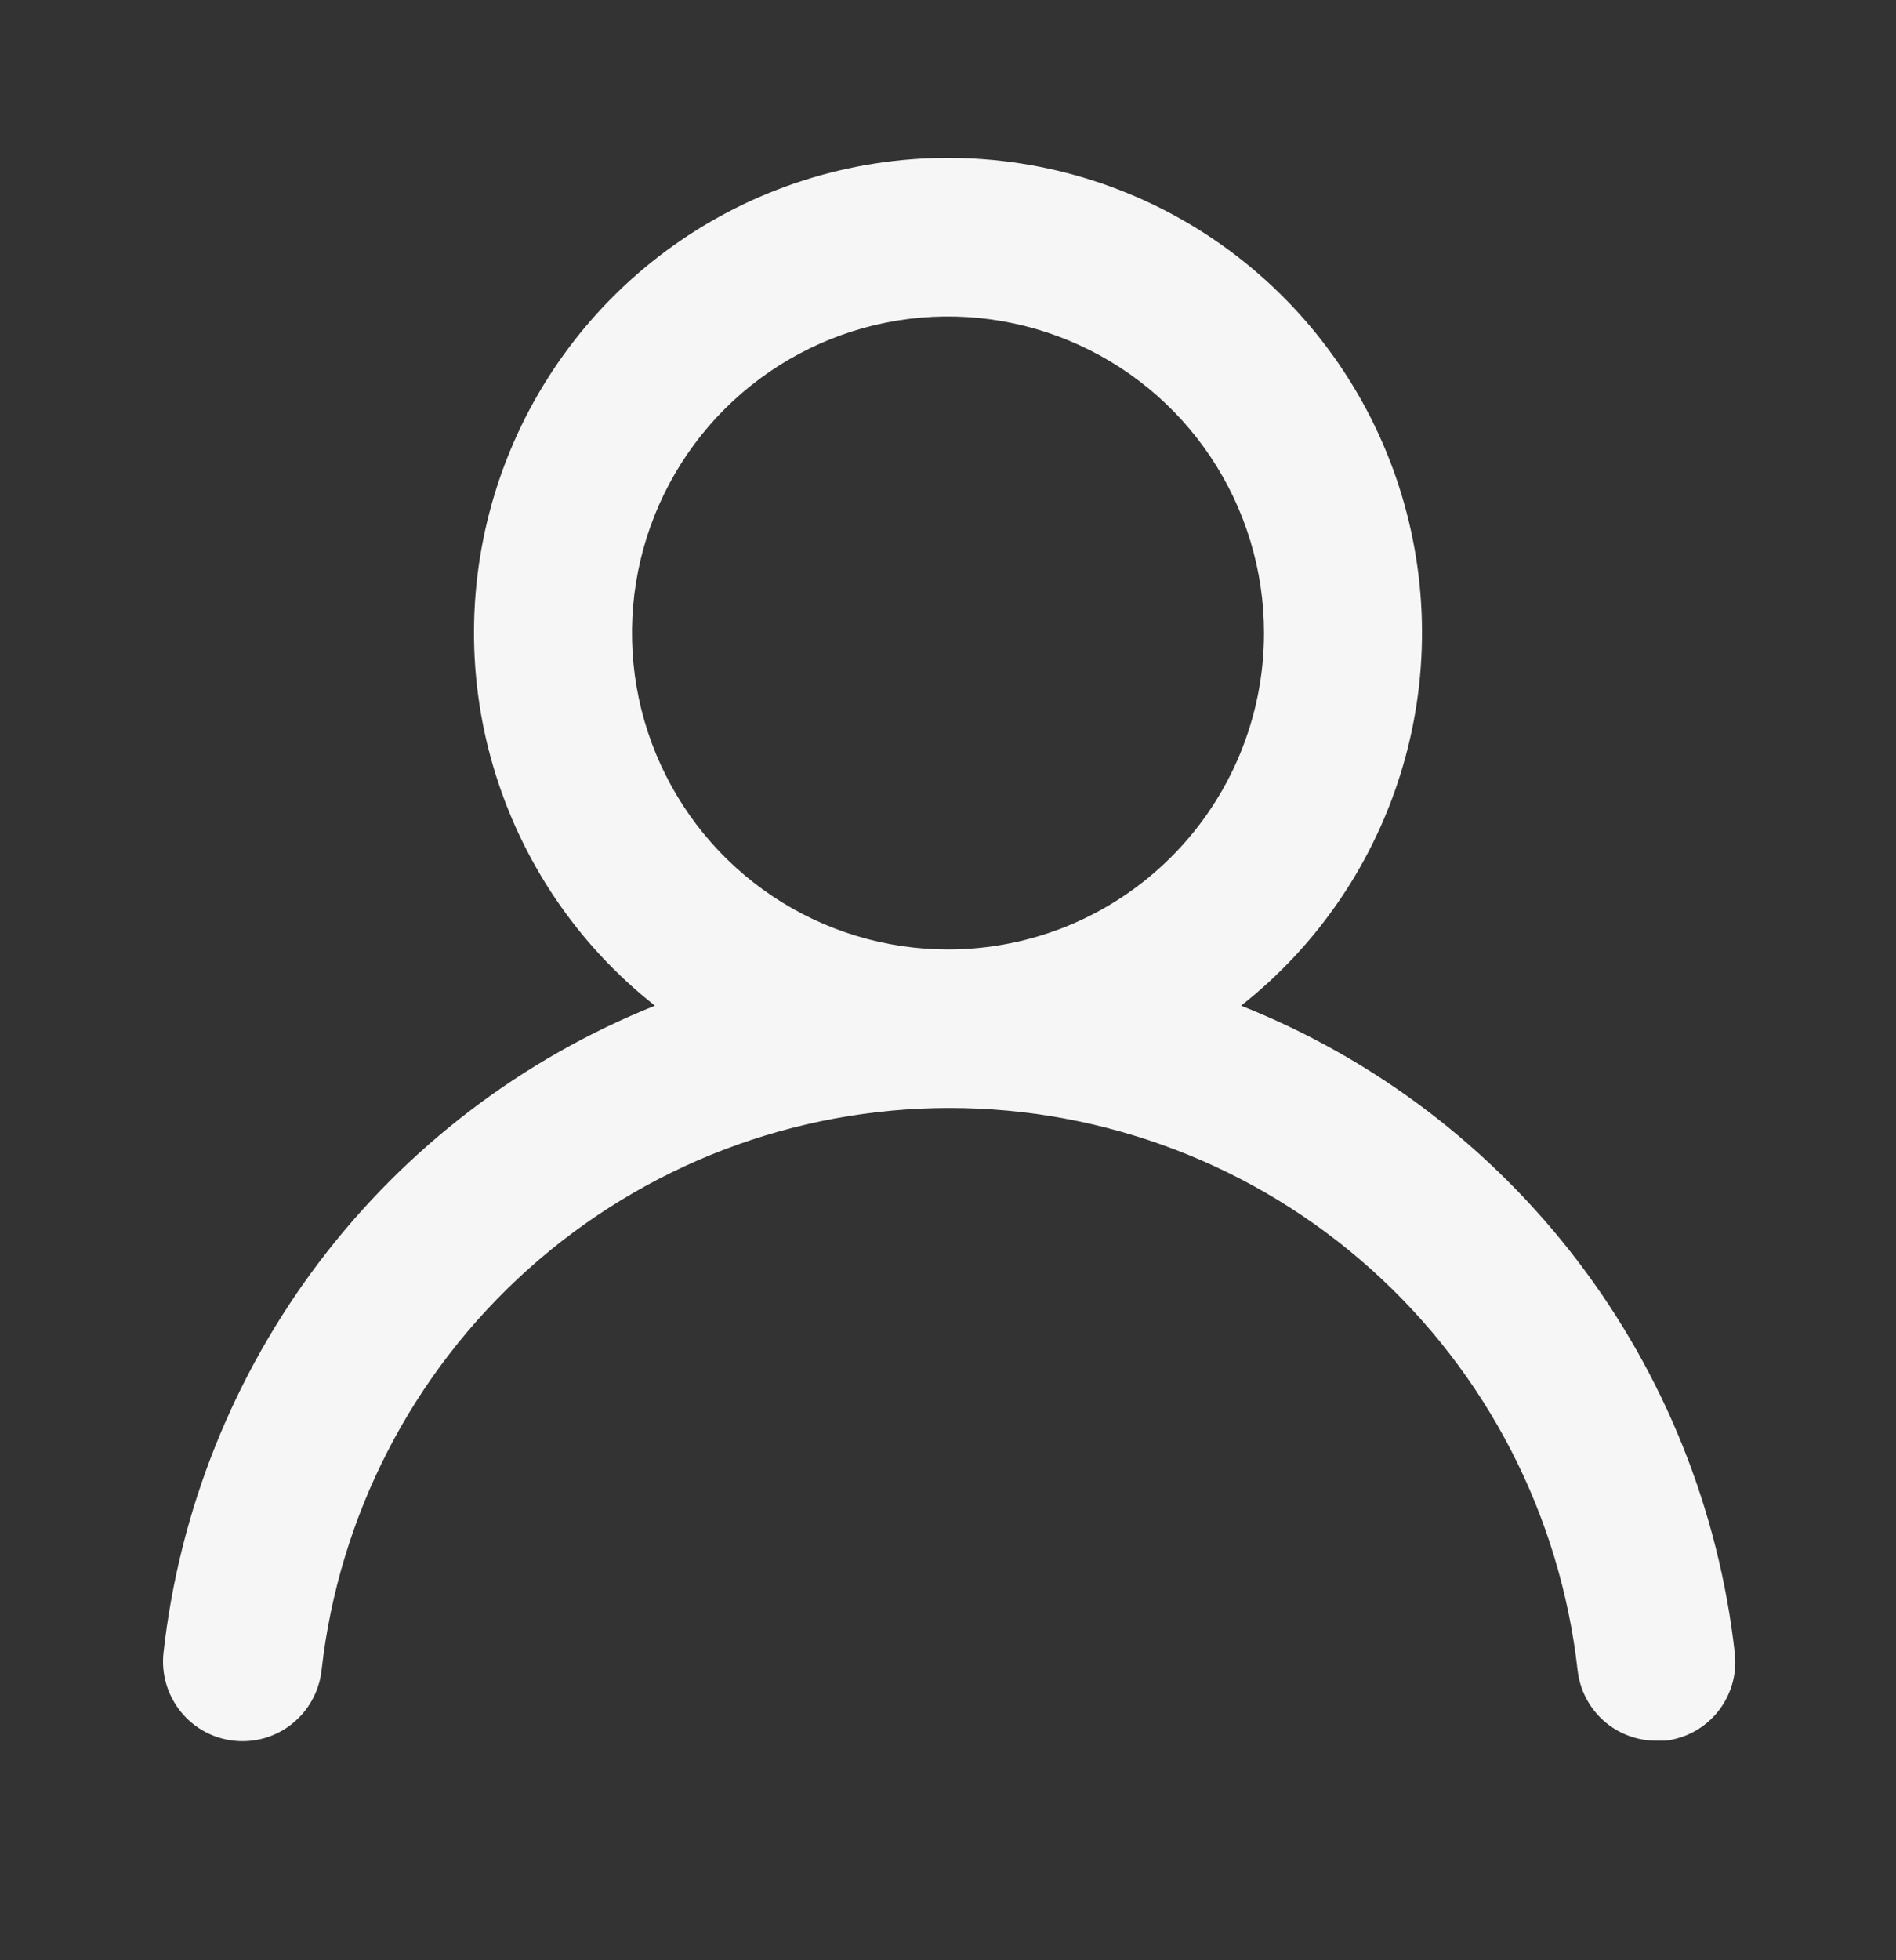 <svg xmlns="http://www.w3.org/2000/svg" width="30" height="31" viewBox="0 0 30 31" fill="none">
  <rect x="0" y="0" width="30" height="31" fill="#333333" stroke="none"/>
  <path d="M19.637 15.904C20.863 14.939 21.758 13.615 22.197 12.117C22.636 10.62 22.597 9.022 22.087 7.547C21.577 6.072 20.62 4.793 19.35 3.887C18.08 2.982 16.559 2.496 15 2.496C13.441 2.496 11.92 2.982 10.65 3.887C9.38 4.793 8.423 6.072 7.913 7.547C7.403 9.022 7.364 10.62 7.803 12.117C8.243 13.615 9.137 14.939 10.363 15.904C8.263 16.746 6.43 18.143 5.061 19.945C3.692 21.748 2.837 23.889 2.587 26.139C2.569 26.303 2.584 26.47 2.63 26.628C2.676 26.787 2.753 26.935 2.856 27.064C3.065 27.325 3.368 27.492 3.7 27.528C4.032 27.565 4.364 27.468 4.624 27.259C4.884 27.05 5.051 26.746 5.088 26.415C5.362 23.968 6.527 21.709 8.36 20.069C10.193 18.428 12.566 17.522 15.025 17.522C17.484 17.522 19.857 18.428 21.69 20.069C23.523 21.709 24.688 23.968 24.962 26.415C24.997 26.722 25.143 27.006 25.374 27.212C25.605 27.417 25.904 27.53 26.212 27.528H26.35C26.678 27.49 26.977 27.325 27.183 27.067C27.389 26.809 27.485 26.48 27.45 26.152C27.199 23.895 26.34 21.748 24.964 19.943C23.587 18.138 21.746 16.741 19.637 15.904ZM15 15.015C14.011 15.015 13.044 14.722 12.222 14.172C11.4 13.622 10.759 12.84 10.381 11.926C10.002 11.011 9.903 10.005 10.096 9.034C10.289 8.063 10.765 7.171 11.464 6.471C12.164 5.771 13.055 5.294 14.024 5.101C14.995 4.908 16 5.007 16.913 5.386C17.827 5.765 18.608 6.406 19.157 7.229C19.707 8.053 20 9.02 20 10.01C20 11.338 19.473 12.611 18.535 13.549C17.598 14.488 16.326 15.015 15 15.015Z" fill="#F6F6F6"/>
</svg>